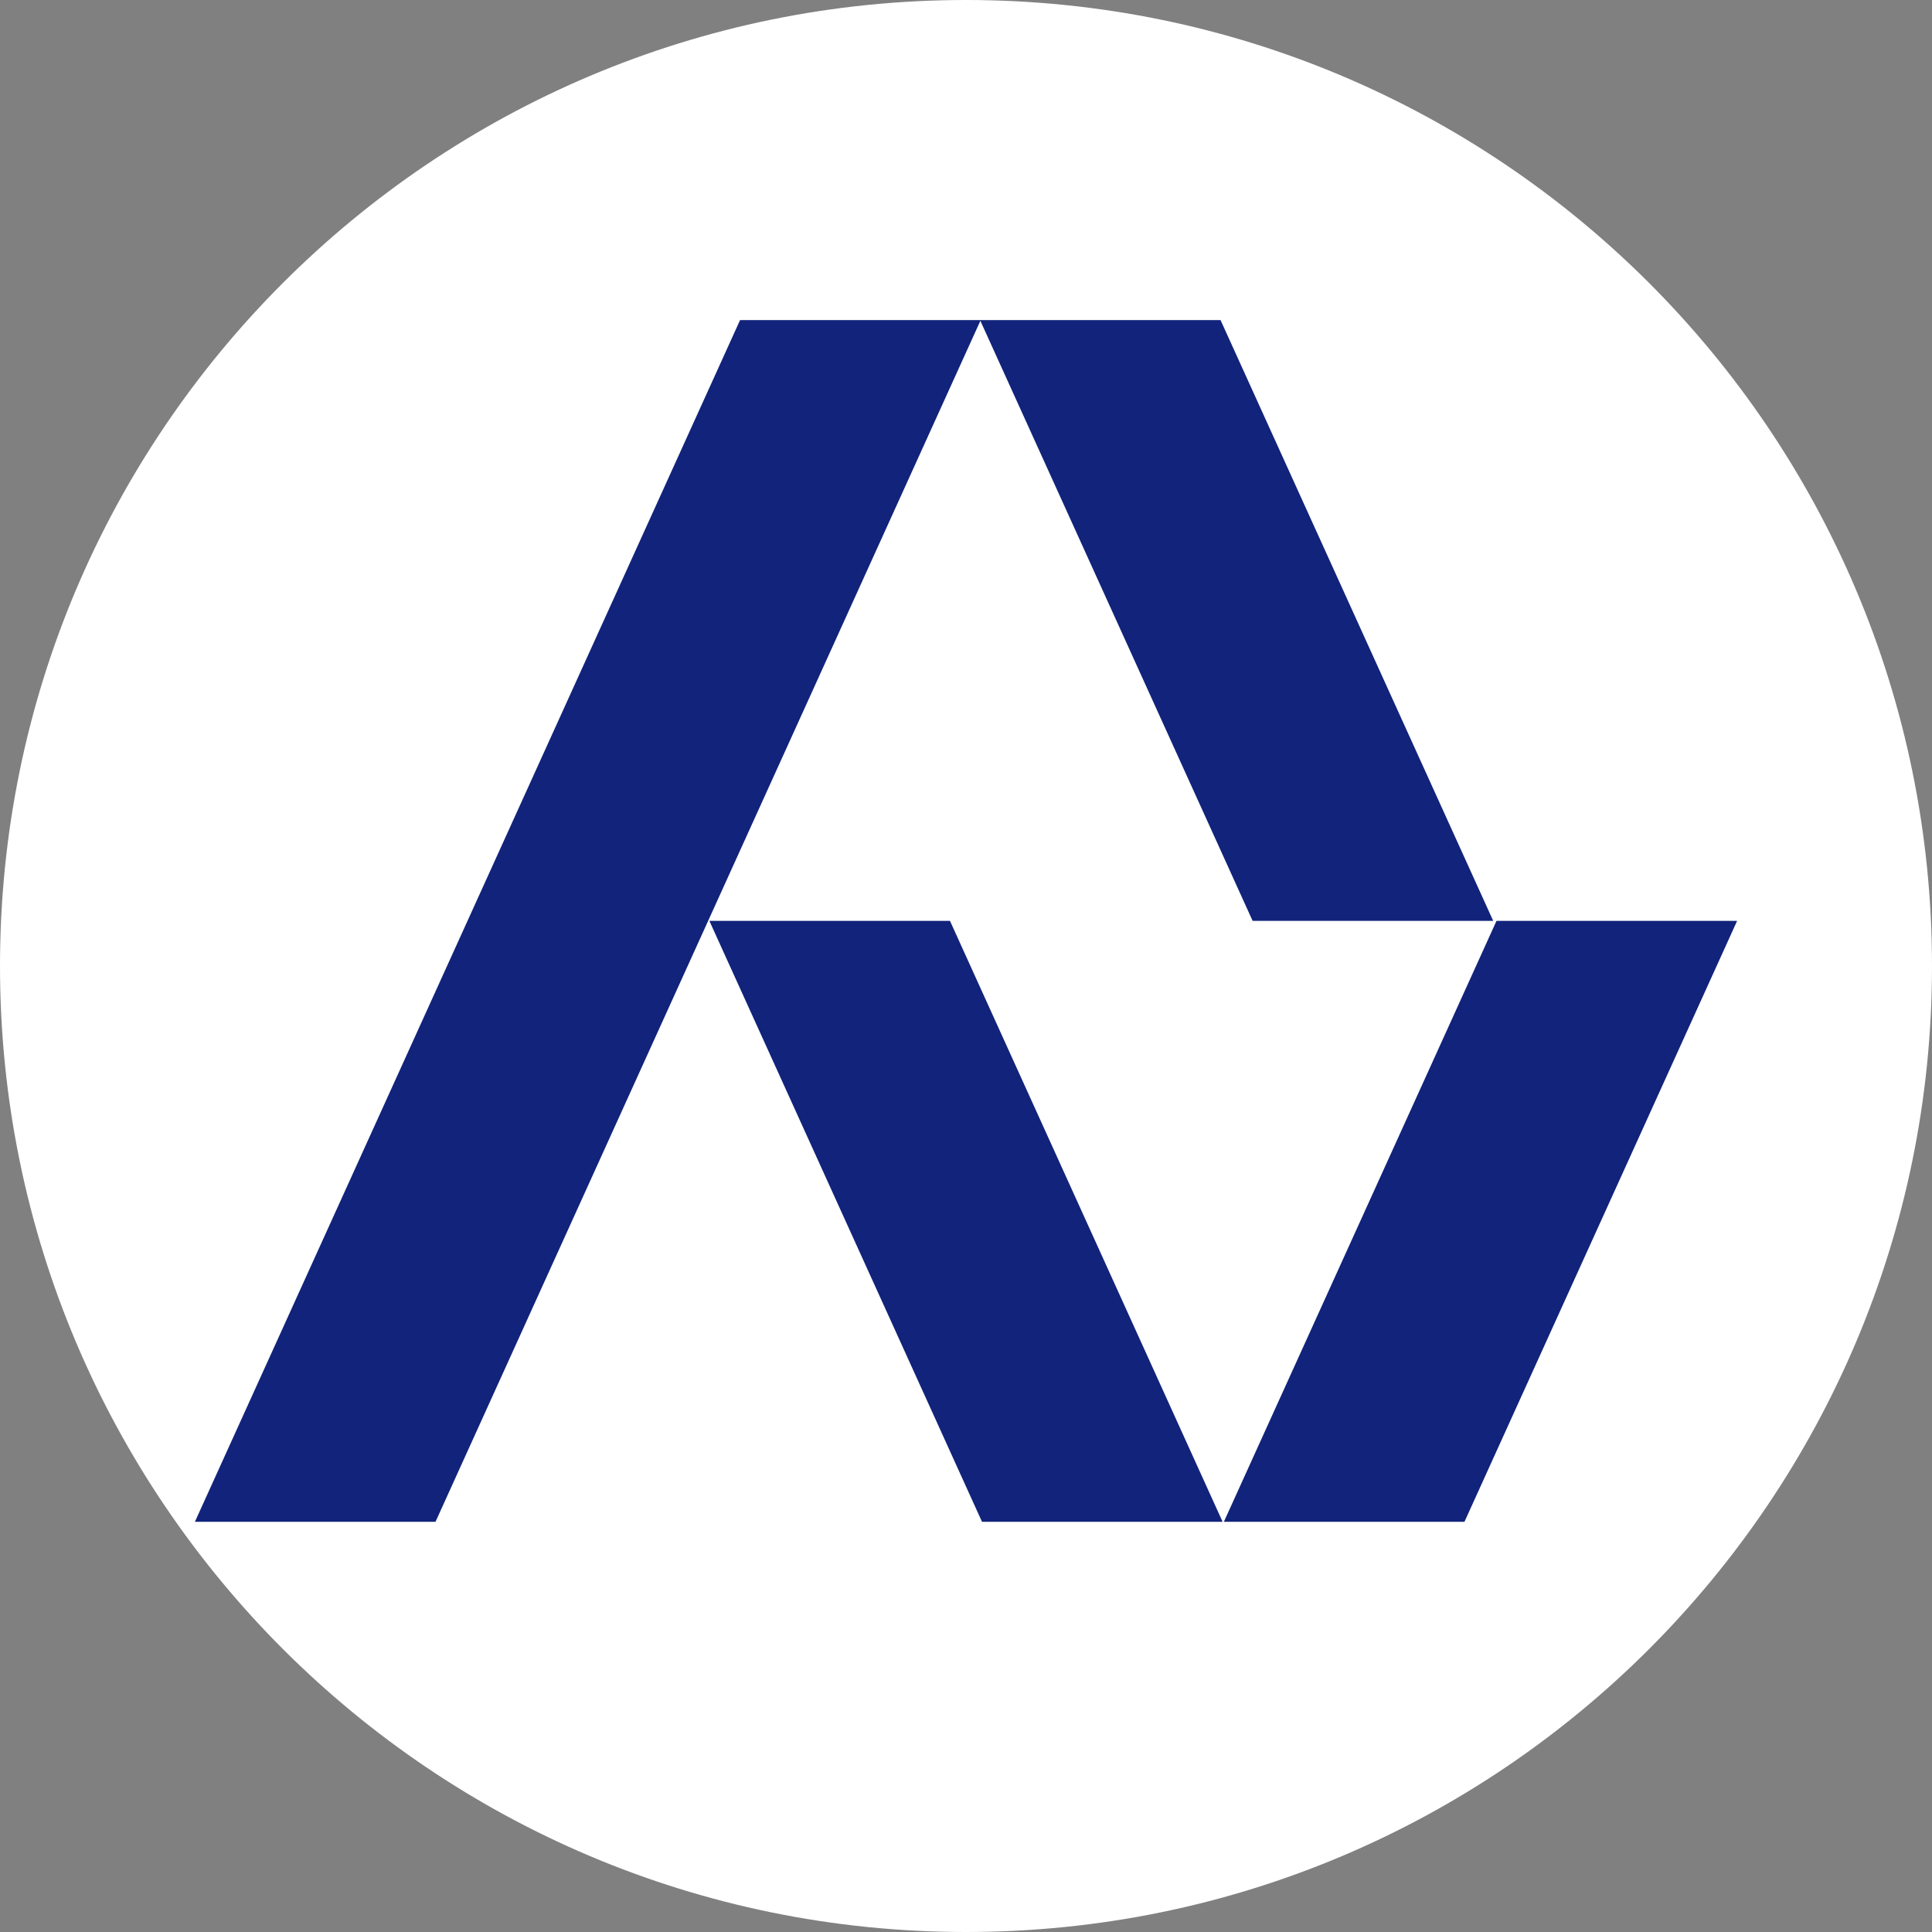 <svg xmlns="http://www.w3.org/2000/svg" xmlns:xlink="http://www.w3.org/1999/xlink" width="500" zoomAndPan="magnify" viewBox="0 0 375 375" height="500" preserveAspectRatio="xMidYMid meet" version="1.0"><rect x="0" y="0" width="375" height="375" fill="#808080" stroke="none"/><defs><clipPath id="56849b2310"><path d="M 37.5 62.133 L 290 62.133 L 290 295.383 L 37.5 295.383 Z M 37.5 62.133 " clip-rule="nonzero"/></clipPath><clipPath id="82dd61e5df"><path d="M 137 178 L 238 178 L 238 295.383 L 137 295.383 Z M 137 178 " clip-rule="nonzero"/></clipPath><clipPath id="abbaf84ff3"><path d="M 237 178 L 337.5 178 L 337.5 295.383 L 237 295.383 Z M 237 178 " clip-rule="nonzero"/></clipPath></defs><path fill="#ffffff" d="M 187.5 0 C 83.945 0 0 83.945 0 187.5 C 0 291.055 83.945 375 187.5 375 C 291.055 375 375 291.055 375 187.5 C 375 83.945 291.055 0 187.5 0 " fill-opacity="1" fill-rule="nonzero"/><g clip-path="url(#56849b2310)"><path fill="#11237a" d="M 243.133 178.742 L 289.832 178.742 L 236.91 62.133 L 143.645 62.133 L 37.828 295.383 L 84.531 295.383 L 190.289 62.266 Z M 243.133 178.742 " fill-opacity="1" fill-rule="nonzero"/></g><g clip-path="url(#82dd61e5df)"><path fill="#11237a" d="M 137.691 178.742 L 190.609 295.383 L 237.309 295.383 L 184.391 178.742 Z M 137.691 178.742 " fill-opacity="1" fill-rule="nonzero"/></g><g clip-path="url(#abbaf84ff3)"><path fill="#11237a" d="M 290.469 178.742 L 237.551 295.383 L 284.25 295.383 L 337.172 178.742 Z M 290.469 178.742 " fill-opacity="1" fill-rule="nonzero"/></g></svg>